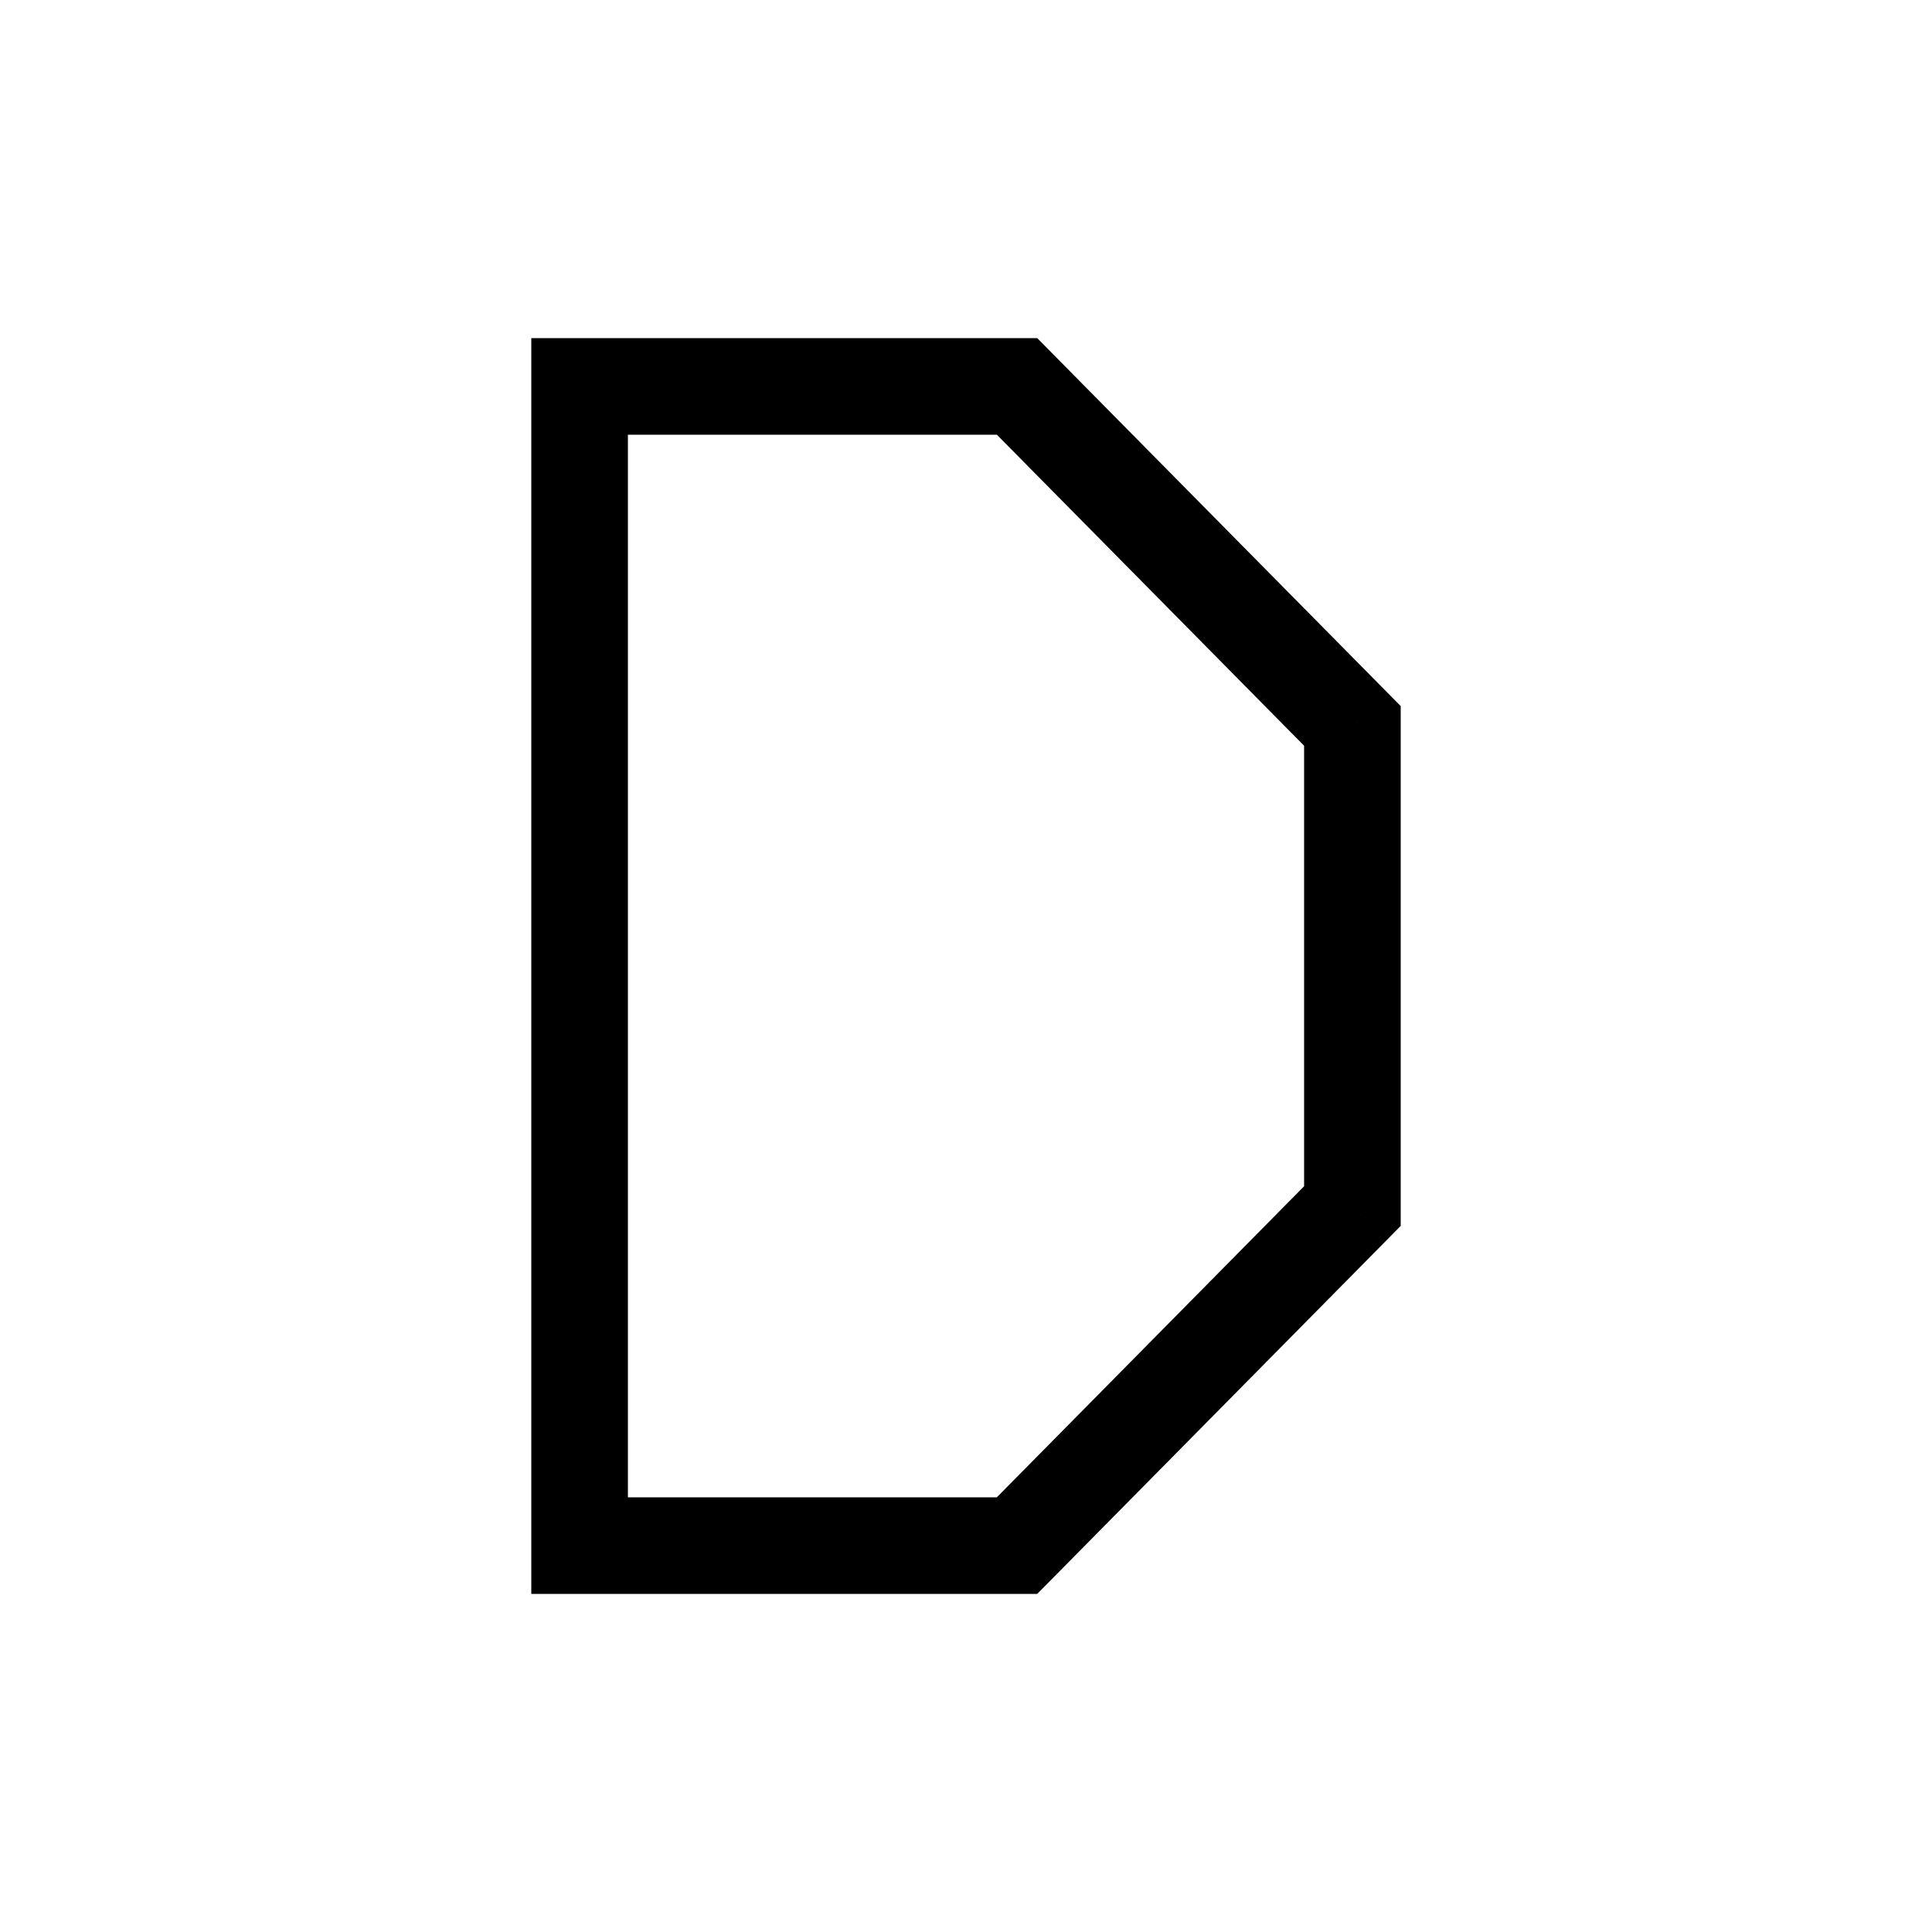 <svg viewBox="0 0 80 80" fill="none">
  <path d="M26 16V14H22V16H26ZM22 64V66H26V64H22ZM42.113 16L43.536 14.595L42.948 14H42.113V16ZM56 30.059H58V29.238L57.423 28.653L56 30.059ZM56 49.941L57.423 51.347L58 50.762V49.941H56ZM42.113 64V66H42.948L43.536 65.406L42.113 64ZM24.447 14H22.447V18H24.447V14ZM24.447 62H22.447V66H24.447V62ZM22 16V16.5H26V16H22ZM22 16.5V38H26V16.5H22ZM22 38V63.5H26V38H22ZM22 63.5V64H26V63.5H22ZM40.69 17.405L54.577 31.464L57.423 28.653L43.536 14.595L40.69 17.405ZM54 30.059V49.941H58V30.059H54ZM54.577 48.536L40.69 62.594L43.536 65.406L57.423 51.347L54.577 48.536ZM24.447 18H32.293V14H24.447V18ZM32.293 18H42.113V14H32.293V18ZM42.113 62H32.293V66H42.113V62ZM32.293 62H24.447V66H32.293V62Z" fill="currentColor" />
</svg>
